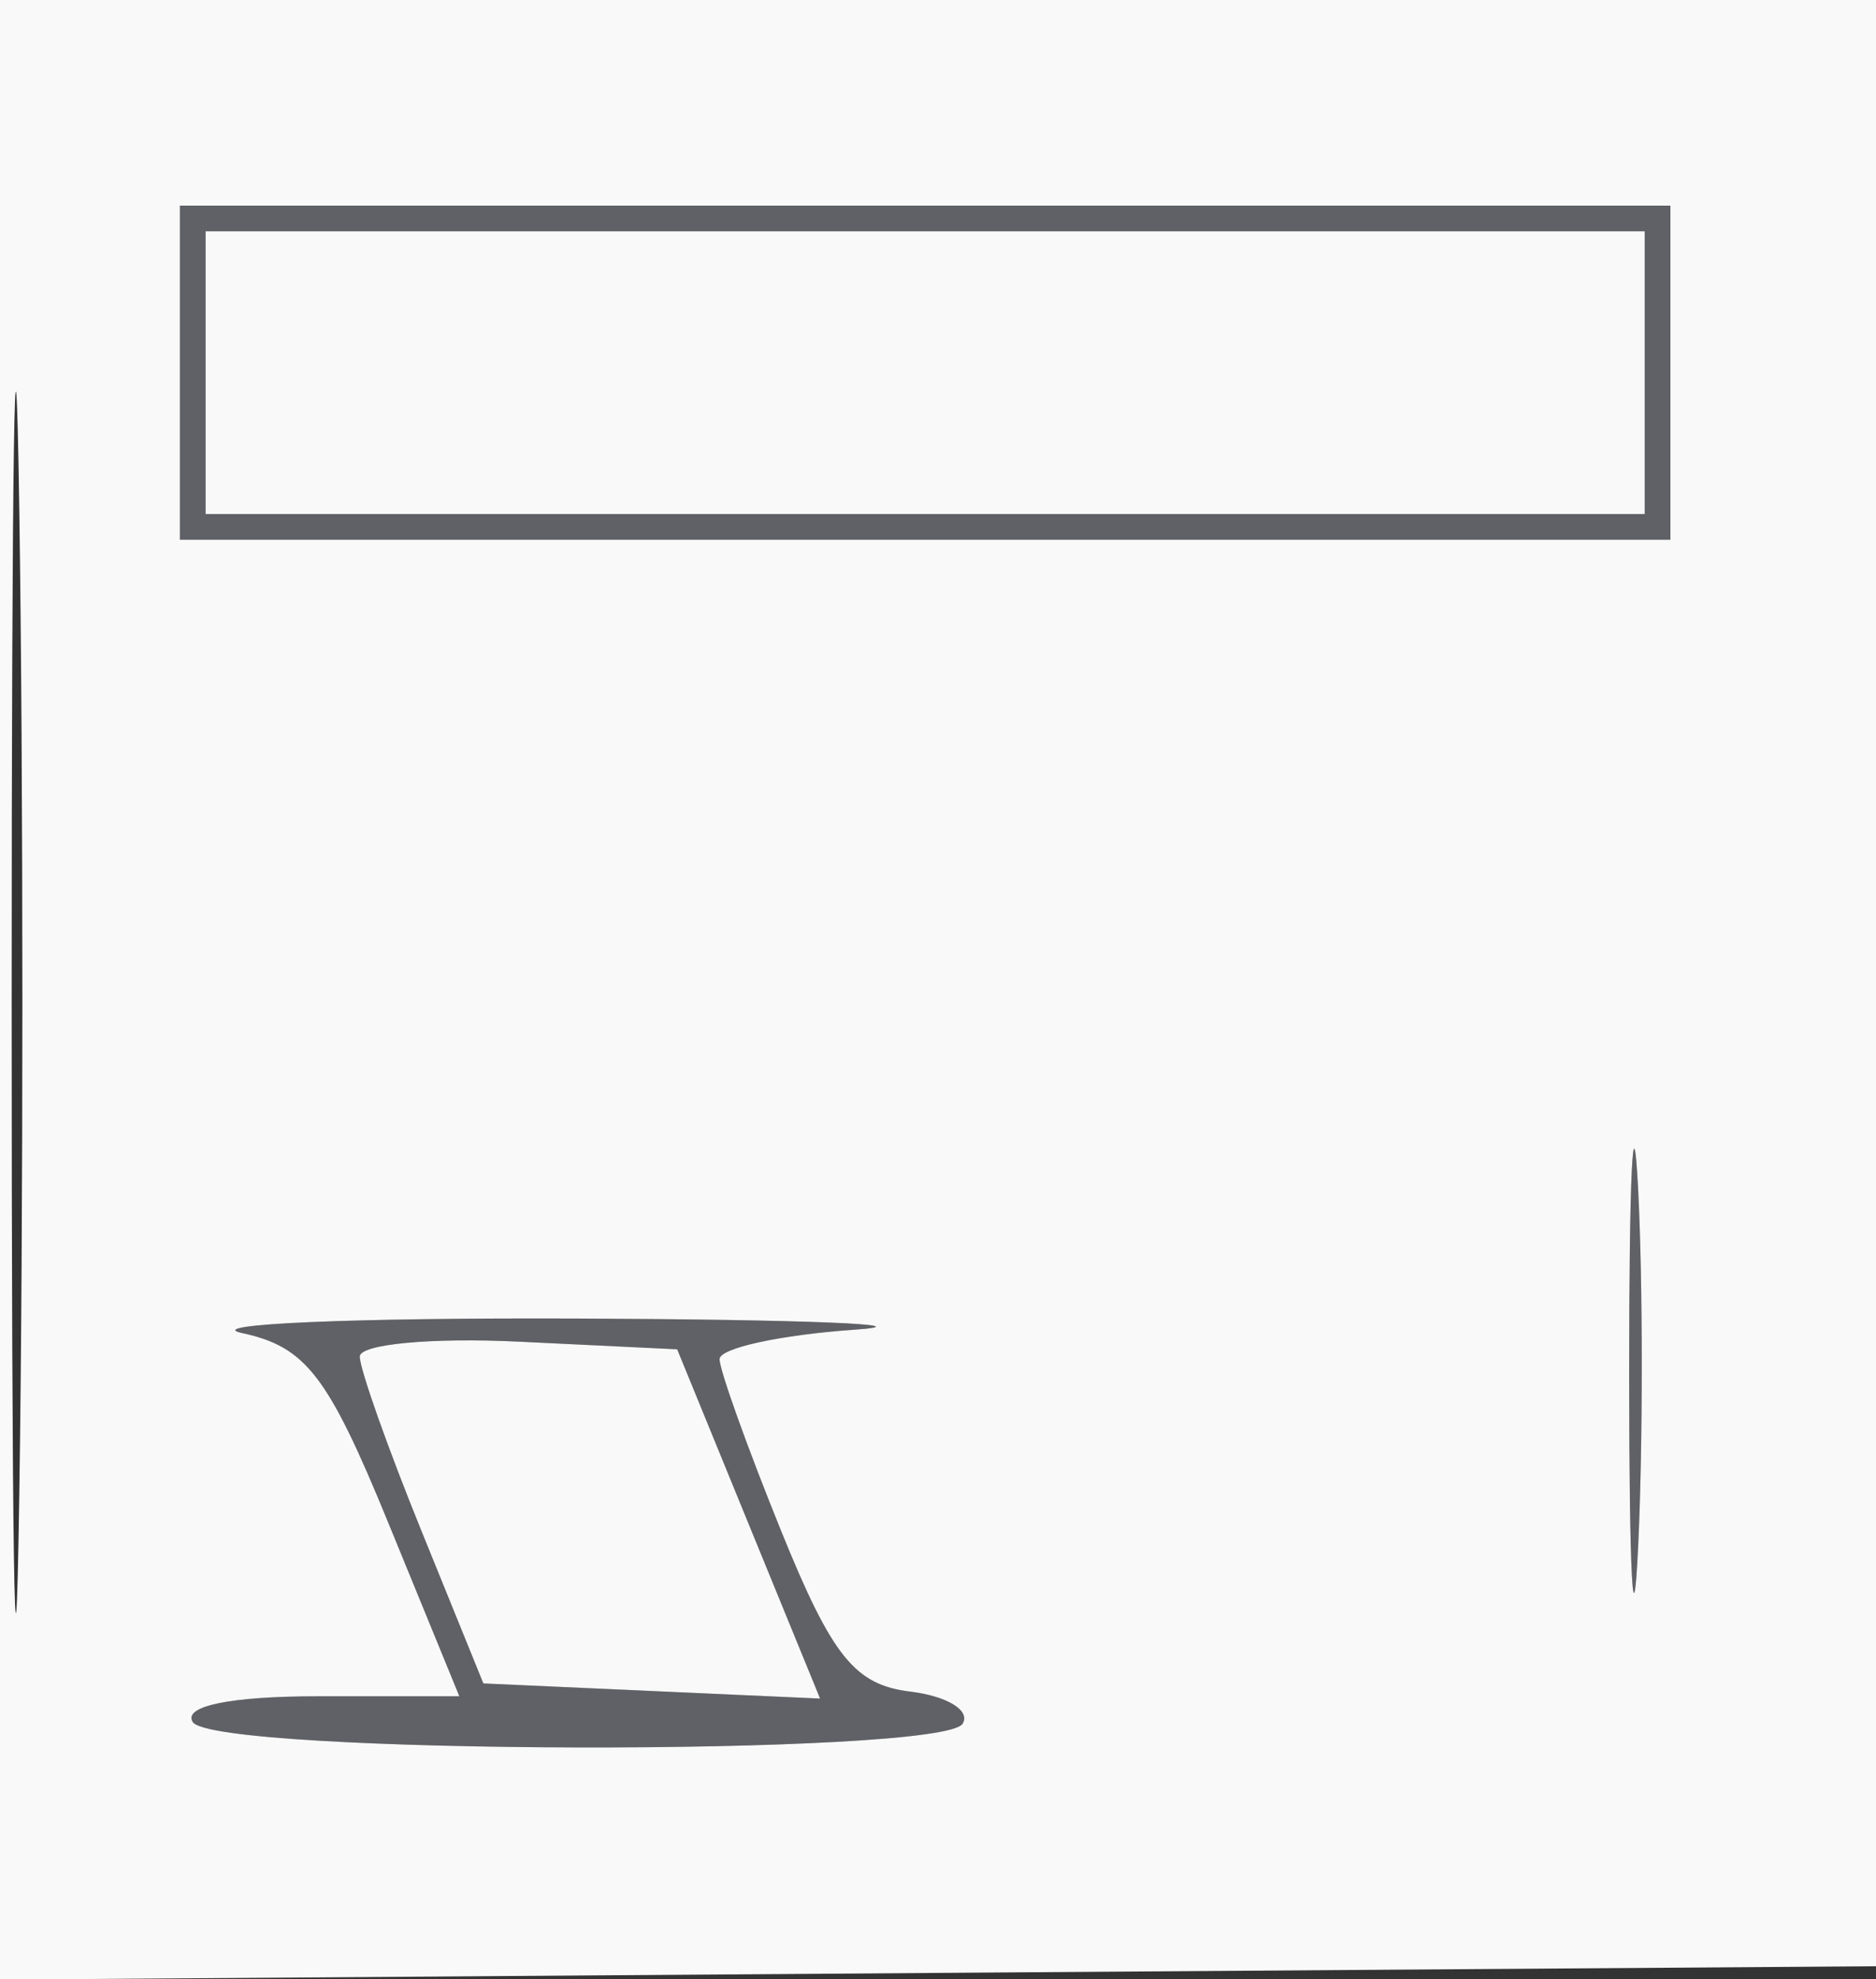 <svg xmlns="http://www.w3.org/2000/svg" width="73" height="77" viewBox="0 0 73 77" version="1.1"><rect x="0" y="0" width="73" height="77" fill="#333333" stroke="none"/><path d="M 7 14.500 L 7 21 36 21 L 65 21 65 14.500 L 65 8 36 8 L 7 8 7 14.500 M 8 14.500 L 8 20 36 20 L 64 20 64 14.500 L 64 9 36 9 L 8 9 8 14.500 M 63.395 53.500 C 63.396 61.200, 63.553 64.218, 63.743 60.206 C 63.934 56.195, 63.932 49.895, 63.741 46.206 C 63.549 42.518, 63.393 45.800, 63.395 53.500 M 9.422 51.868 C 11.902 52.404, 12.763 53.522, 15.110 59.250 L 17.875 66 12.379 66 C 8.969 66, 7.117 66.380, 7.500 67 C 8.290 68.278, 36.670 68.342, 37.458 67.068 C 37.775 66.555, 36.857 65.993, 35.418 65.818 C 33.264 65.556, 32.379 64.456, 30.401 59.580 C 29.081 56.324, 28 53.310, 28 52.882 C 28 52.455, 30.362 51.939, 33.250 51.737 C 36.138 51.535, 31.300 51.340, 22.500 51.303 C 13.700 51.267, 7.815 51.521, 9.422 51.868 M 14 52.782 C 14 53.265, 15.082 56.324, 16.405 59.580 L 18.809 65.500 25.361 65.795 L 31.912 66.089 29.131 59.295 L 26.351 52.500 20.175 52.202 C 16.779 52.039, 14 52.300, 14 52.782" stroke="none" fill="#5f6166" fill-rule="evenodd"/><path d="M -0 38.512 L -0 77.025 36.750 76.762 L 73.500 76.500 73.762 38.250 L 74.024 0 37.012 0 L 0 0 -0 38.512 M 0.454 39 C 0.454 60.175, 0.587 68.838, 0.749 58.250 C 0.911 47.663, 0.911 30.338, 0.749 19.750 C 0.587 9.163, 0.454 17.825, 0.454 39 M 7 14.500 L 7 21 36 21 L 65 21 65 14.500 L 65 8 36 8 L 7 8 7 14.500 M 8 14.500 L 8 20 36 20 L 64 20 64 14.500 L 64 9 36 9 L 8 9 8 14.500 M 63.395 53.500 C 63.396 61.200, 63.553 64.218, 63.743 60.206 C 63.934 56.195, 63.932 49.895, 63.741 46.206 C 63.549 42.518, 63.393 45.800, 63.395 53.500 M 9.422 51.868 C 11.902 52.404, 12.763 53.522, 15.110 59.250 L 17.875 66 12.379 66 C 8.969 66, 7.117 66.380, 7.500 67 C 8.290 68.278, 36.670 68.342, 37.458 67.068 C 37.775 66.555, 36.857 65.993, 35.418 65.818 C 33.264 65.556, 32.379 64.456, 30.401 59.580 C 29.081 56.324, 28 53.310, 28 52.882 C 28 52.455, 30.362 51.939, 33.250 51.737 C 36.138 51.535, 31.300 51.340, 22.500 51.303 C 13.700 51.267, 7.815 51.521, 9.422 51.868 M 14 52.782 C 14 53.265, 15.082 56.324, 16.405 59.580 L 18.809 65.500 25.361 65.795 L 31.912 66.089 29.131 59.295 L 26.351 52.500 20.175 52.202 C 16.779 52.039, 14 52.300, 14 52.782" stroke="none" fill="#f9f9f9" fill-rule="evenodd"/></svg>